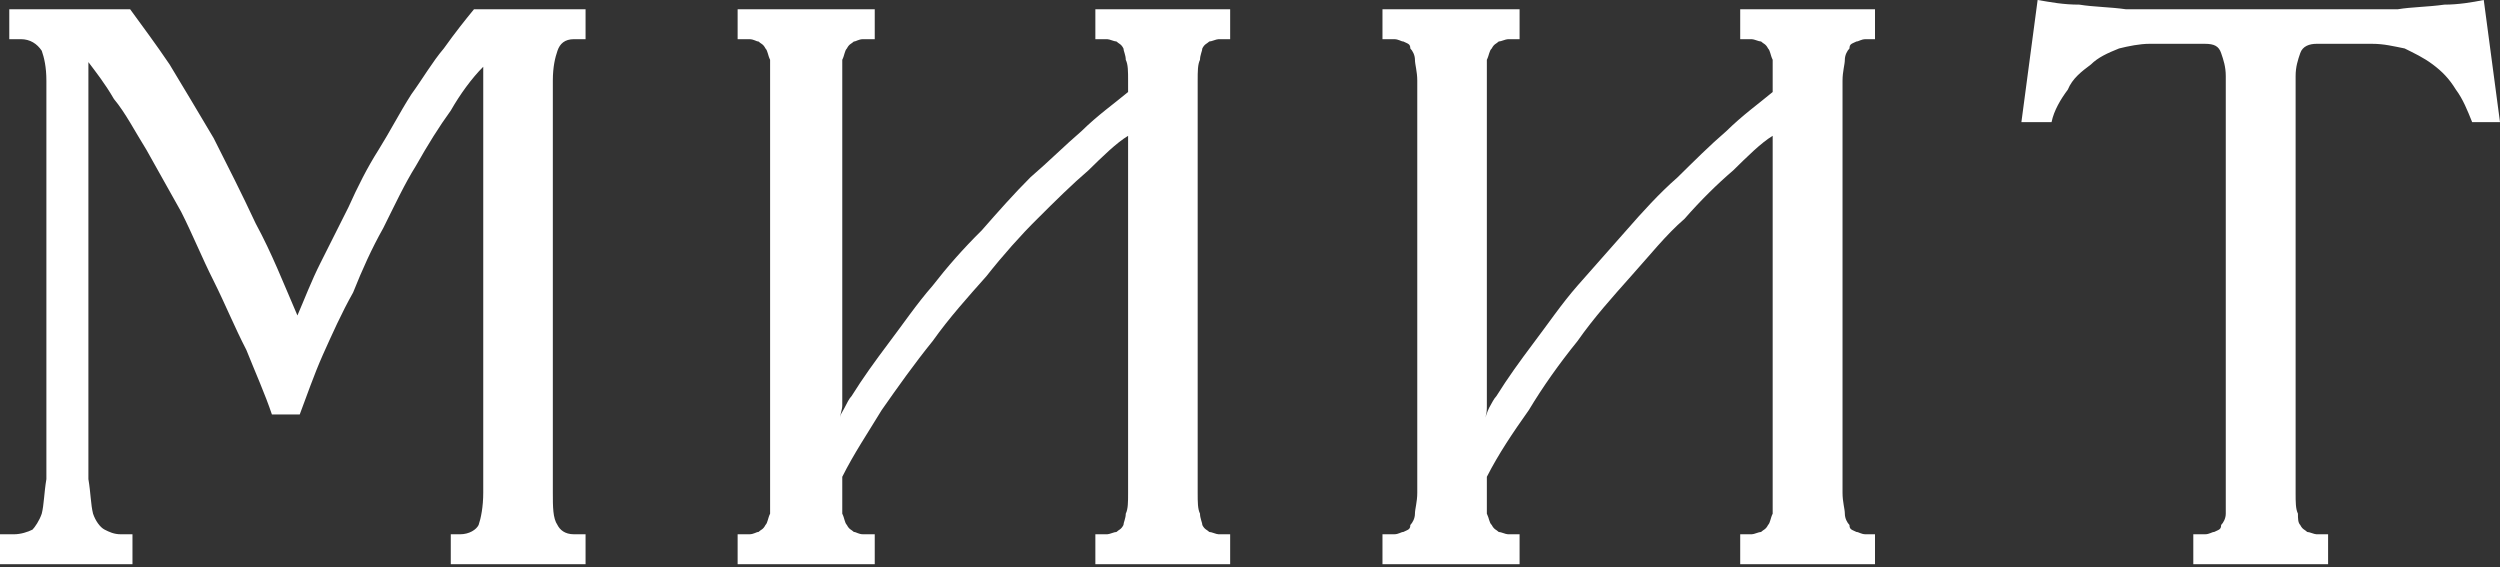<svg xmlns:xlink="http://www.w3.org/1999/xlink" xmlns:svgjs="http://svgjs.com/svgjs" id="SvgjsSvg1025"
     xmlns="http://www.w3.org/2000/svg" version="1.1" width="97" height="22" viewBox="0 0 97 22">
    <rect x="0" y="0" width="97" height="22" fill="#333333" stroke="none"/>
    <title>Shape</title>
    <desc>Created with Avocode.</desc>
    <defs id="SvgjsDefs1026"></defs>
    <path id="SvgjsPath1027"
          d="M140.62 26.97C140.44 26.7 140.17 26.52 139.81 26.52L139.36 26.52L139.36 25.36L144.05 25.36C144.5 25.98 145.04 26.7 145.58 27.5C146.12 28.4 146.66 29.29 147.29 30.36C147.83 31.43 148.38 32.51 148.92 33.67C149.55 34.83 150 35.99 150.54 37.24C150.81 36.62 151.08 35.9 151.44 35.19C151.8 34.47 152.16 33.76 152.52 33.04C152.88 32.24 153.24 31.52 153.69 30.81C154.14 30.09 154.5 29.38 154.96 28.66C155.41 28.04 155.77 27.41 156.22 26.88C156.67 26.25 157.03 25.8 157.39 25.36L161.72 25.36L161.72 26.52L161.27 26.52C160.91 26.52 160.72 26.7 160.63 26.97C160.54 27.23 160.45 27.59 160.45 28.13L160.45 44.12C160.45 44.66 160.45 45.11 160.63 45.37C160.72 45.55 160.91 45.73 161.27 45.73L161.72 45.73L161.72 46.89L156.49 46.89L156.49 45.73L156.85 45.73C157.21 45.73 157.48 45.55 157.57 45.37C157.66 45.11 157.75 44.66 157.75 44.12L157.75 27.59C157.3 28.04 156.85 28.66 156.49 29.29C156.04 29.91 155.59 30.63 155.14 31.43C154.69 32.15 154.32 32.95 153.87 33.85C153.42 34.65 153.06 35.45 152.7 36.35C152.25 37.15 151.89 37.96 151.53 38.76C151.17 39.57 150.9 40.37 150.63 41.08L149.55 41.08C149.28 40.28 148.92 39.48 148.56 38.58C148.1 37.69 147.74 36.8 147.29 35.9C146.84 35.01 146.48 34.11 146.03 33.22C145.58 32.42 145.13 31.61 144.68 30.81C144.23 30.09 143.87 29.38 143.42 28.84C143.06 28.22 142.7 27.77 142.43 27.41L142.43 41.35C142.43 42.25 142.43 42.96 142.43 43.59C142.52 44.12 142.52 44.57 142.61 44.93C142.7 45.2 142.88 45.46 143.06 45.55C143.24 45.64 143.42 45.73 143.69 45.73L144.14 45.73L144.14 46.89L139 46.89L139 45.73L139.54 45.73C139.81 45.73 140.08 45.64 140.26 45.55C140.35 45.46 140.53 45.2 140.62 44.93C140.71 44.57 140.71 44.12 140.8 43.59C140.8 42.96 140.8 42.25 140.8 41.35L140.8 28.13C140.8 27.59 140.71 27.23 140.62 26.97ZM196.69 44.93C196.78 45.11 196.78 45.28 196.88 45.37C196.97 45.55 197.06 45.55 197.15 45.64C197.24 45.64 197.42 45.73 197.51 45.73L197.96 45.73L197.96 46.89L192.64 46.89L192.64 45.73L193.09 45.73C193.27 45.73 193.36 45.64 193.45 45.64C193.63 45.55 193.72 45.55 193.72 45.37C193.81 45.28 193.9 45.11 193.9 44.93C193.9 44.75 193.99 44.48 193.99 44.12L193.99 28.13C193.99 27.77 193.9 27.5 193.9 27.32C193.9 27.14 193.81 26.97 193.72 26.88C193.72 26.7 193.63 26.7 193.45 26.61C193.36 26.61 193.27 26.52 193.09 26.52L192.64 26.52L192.64 25.36L197.96 25.36L197.96 26.52L197.51 26.52C197.42 26.52 197.24 26.61 197.15 26.61C197.06 26.7 196.97 26.7 196.88 26.88C196.78 26.97 196.78 27.14 196.69 27.32C196.69 27.5 196.69 27.77 196.69 28.13L196.69 40.28C196.69 40.46 196.69 40.55 196.69 40.73C196.69 40.91 196.69 41.08 196.6 41.26C196.69 41.08 196.69 41 196.78 40.82C196.88 40.64 196.97 40.46 197.06 40.37C197.51 39.65 197.96 39.03 198.5 38.31C199.04 37.6 199.58 36.8 200.21 36.08C200.84 35.37 201.47 34.65 202.1 33.94C202.73 33.22 203.37 32.51 204.09 31.88C204.72 31.26 205.35 30.63 205.98 30.09C206.61 29.47 207.24 29.02 207.78 28.57L207.78 28.13C207.78 27.77 207.78 27.5 207.78 27.32C207.69 27.14 207.69 26.97 207.6 26.88C207.51 26.7 207.42 26.7 207.33 26.61C207.24 26.61 207.06 26.52 206.97 26.52L206.52 26.52L206.52 25.36L211.75 25.36L211.75 26.52L211.39 26.52C211.21 26.52 211.12 26.61 211.03 26.61C210.85 26.7 210.76 26.7 210.76 26.88C210.67 26.97 210.58 27.14 210.58 27.32C210.58 27.5 210.49 27.77 210.49 28.13L210.49 44.12C210.49 44.48 210.58 44.75 210.58 44.93C210.58 45.11 210.67 45.28 210.76 45.37C210.76 45.55 210.85 45.55 211.03 45.64C211.12 45.64 211.21 45.73 211.39 45.73L211.75 45.73L211.75 46.89L206.52 46.89L206.52 45.73L206.97 45.73C207.06 45.73 207.24 45.64 207.33 45.64C207.42 45.55 207.51 45.55 207.6 45.37C207.69 45.28 207.69 45.11 207.78 44.93C207.78 44.75 207.78 44.48 207.78 44.12L207.78 30.27C207.33 30.54 206.79 31.08 206.25 31.61C205.62 32.15 204.99 32.77 204.36 33.49C203.64 34.11 203 34.92 202.28 35.72C201.56 36.53 200.84 37.33 200.21 38.23C199.49 39.12 198.86 40.01 198.32 40.91C197.69 41.8 197.15 42.6 196.69 43.5L196.69 44.12C196.69 44.48 196.69 44.75 196.69 44.93ZM171.68 44.93C171.77 45.11 171.77 45.28 171.86 45.37C171.95 45.55 172.04 45.55 172.13 45.64C172.22 45.64 172.31 45.73 172.49 45.73L172.94 45.73L172.94 46.89L167.62 46.89L167.62 45.73L168.07 45.73C168.25 45.73 168.34 45.64 168.43 45.64C168.52 45.55 168.61 45.55 168.7 45.37C168.79 45.28 168.79 45.11 168.88 44.93C168.88 44.75 168.88 44.48 168.88 44.12L168.88 28.13C168.88 27.77 168.88 27.5 168.88 27.32C168.79 27.14 168.79 26.97 168.7 26.88C168.61 26.7 168.52 26.7 168.43 26.61C168.34 26.61 168.25 26.52 168.07 26.52L167.62 26.52L167.62 25.36L172.94 25.36L172.94 26.52L172.49 26.52C172.31 26.52 172.22 26.61 172.13 26.61C172.04 26.7 171.95 26.7 171.86 26.88C171.77 26.97 171.77 27.14 171.68 27.32C171.68 27.5 171.68 27.77 171.68 28.13L171.68 40.28C171.68 40.46 171.68 40.55 171.68 40.73C171.68 40.91 171.59 41.08 171.59 41.26C171.59 41.08 171.68 41 171.77 40.82C171.86 40.64 171.95 40.46 172.04 40.37C172.49 39.65 172.94 39.03 173.48 38.31C174.02 37.6 174.56 36.8 175.19 36.08C175.74 35.37 176.37 34.65 177.09 33.94C177.72 33.22 178.35 32.51 178.98 31.88C179.7 31.26 180.33 30.63 180.96 30.09C181.59 29.47 182.23 29.02 182.77 28.57L182.77 28.13C182.77 27.77 182.77 27.5 182.68 27.32C182.68 27.14 182.59 26.97 182.59 26.88C182.5 26.7 182.41 26.7 182.32 26.61C182.23 26.61 182.05 26.52 181.96 26.52L181.5 26.52L181.5 25.36L186.73 25.36L186.73 26.52L186.28 26.52C186.19 26.52 186.01 26.61 185.92 26.61C185.83 26.7 185.74 26.7 185.65 26.88C185.65 26.97 185.56 27.14 185.56 27.32C185.47 27.5 185.47 27.77 185.47 28.13L185.47 44.12C185.47 44.48 185.47 44.75 185.56 44.93C185.56 45.11 185.65 45.28 185.65 45.37C185.74 45.55 185.83 45.55 185.92 45.64C186.01 45.64 186.19 45.73 186.28 45.73L186.73 45.73L186.73 46.89L181.5 46.89L181.5 45.73L181.96 45.73C182.05 45.73 182.23 45.64 182.32 45.64C182.41 45.55 182.5 45.55 182.59 45.37C182.59 45.28 182.68 45.11 182.68 44.93C182.77 44.75 182.77 44.48 182.77 44.12L182.77 30.27C182.32 30.54 181.77 31.08 181.23 31.61C180.6 32.15 179.97 32.77 179.25 33.49C178.62 34.11 177.9 34.92 177.27 35.72C176.55 36.53 175.83 37.33 175.19 38.23C174.47 39.12 173.84 40.01 173.21 40.91C172.67 41.8 172.13 42.6 171.68 43.5L171.68 44.12C171.68 44.48 171.68 44.75 171.68 44.93ZM222.39 26.7L224.55 26.7C224.91 26.7 225.09 26.79 225.18 27.06C225.27 27.32 225.36 27.59 225.36 27.95L225.36 44.12C225.36 44.48 225.36 44.75 225.36 44.93C225.36 45.11 225.27 45.28 225.18 45.37C225.18 45.55 225.09 45.55 224.91 45.64C224.82 45.64 224.73 45.73 224.55 45.73L224.1 45.73L224.1 46.89L229.33 46.89L229.33 45.73L228.88 45.73C228.79 45.73 228.61 45.64 228.52 45.64C228.43 45.55 228.34 45.55 228.25 45.37C228.16 45.28 228.16 45.11 228.16 44.93C228.07 44.75 228.07 44.48 228.07 44.12L228.07 27.95C228.07 27.59 228.16 27.32 228.25 27.06C228.34 26.79 228.61 26.7 228.88 26.7L231.04 26.7C231.49 26.7 231.85 26.79 232.3 26.88C232.66 27.06 233.03 27.23 233.39 27.5C233.75 27.77 234.02 28.04 234.29 28.48C234.56 28.84 234.74 29.29 234.92 29.74L236 29.74L235.37 25C234.92 25.09 234.38 25.18 233.84 25.18C233.21 25.27 232.57 25.27 232.03 25.36C231.4 25.36 230.86 25.36 230.23 25.36C229.69 25.36 229.24 25.36 228.79 25.36L224.64 25.36C224.28 25.36 223.74 25.36 223.2 25.36C222.66 25.36 222.03 25.36 221.49 25.36C220.86 25.27 220.22 25.27 219.68 25.18C219.05 25.18 218.6 25.09 218.06 25L217.43 29.74L218.6 29.74C218.69 29.29 218.96 28.84 219.23 28.48C219.41 28.04 219.77 27.77 220.13 27.5C220.4 27.23 220.77 27.06 221.22 26.88C221.58 26.79 222.03 26.7 222.39 26.7Z "
          fill="#ffffff" fill-opacity="1" transform="matrix(1,0,0,1,-139,-25)"></path>
</svg>